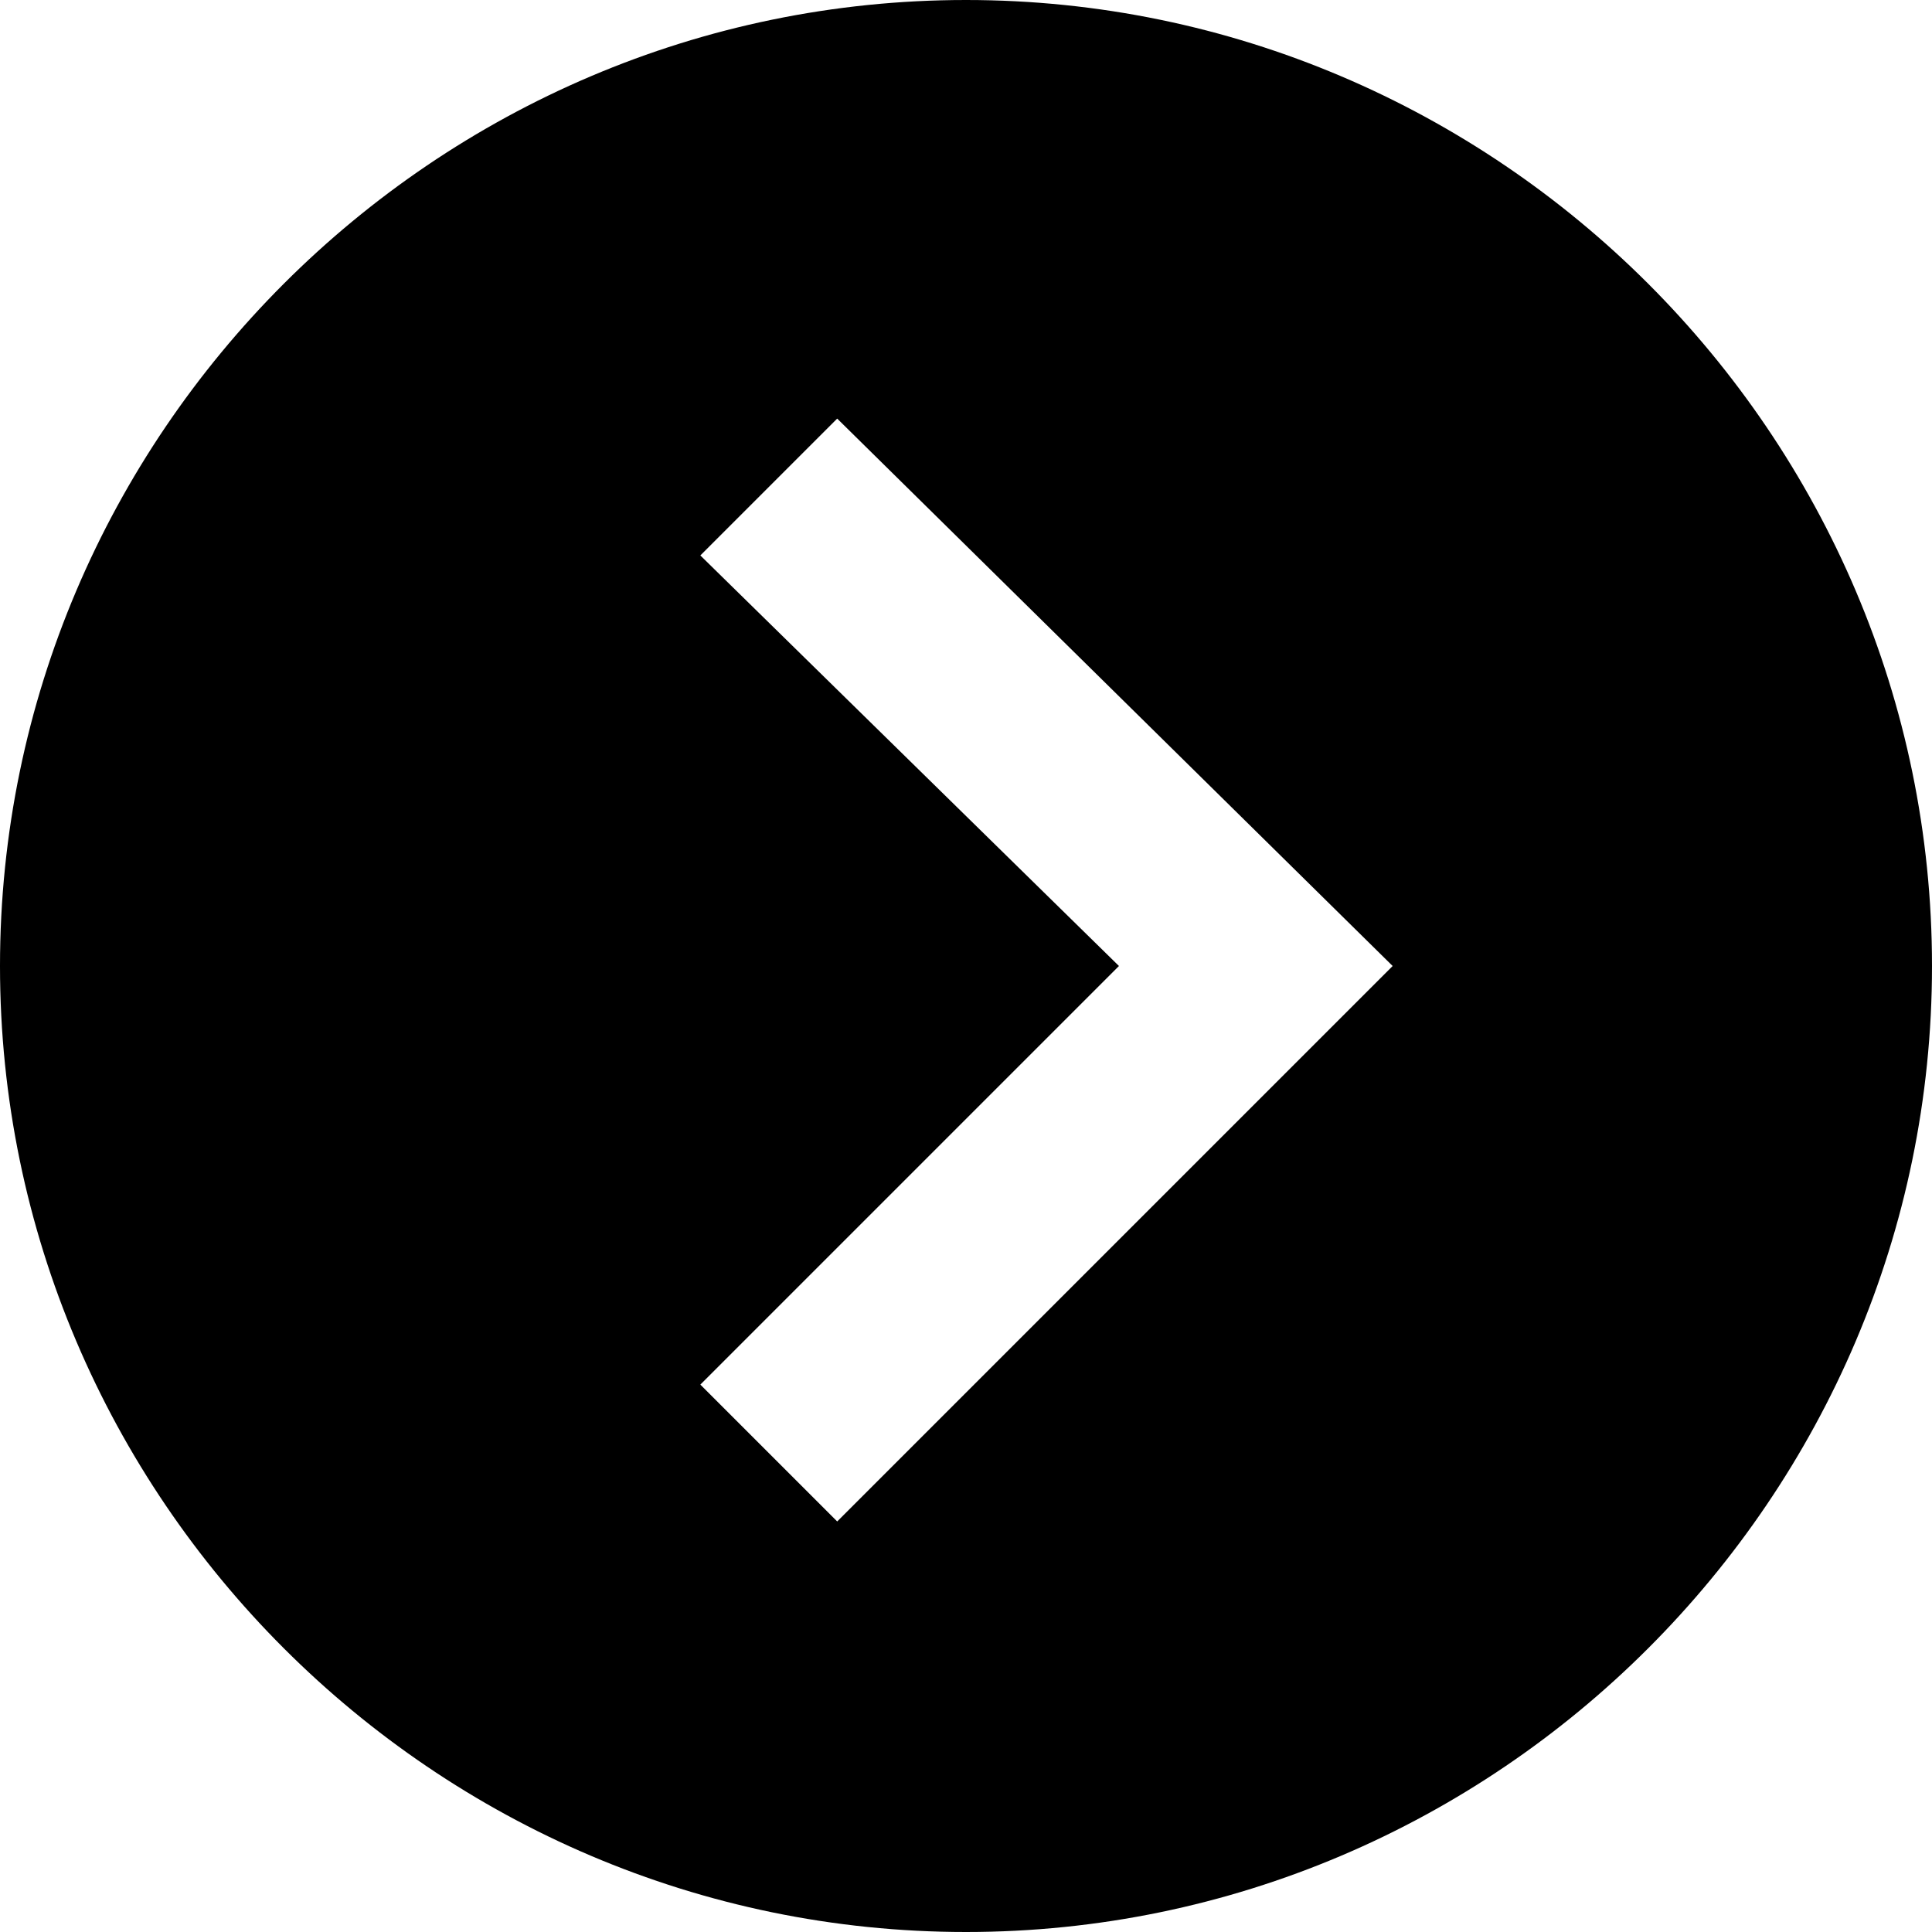 <svg xmlns="http://www.w3.org/2000/svg" viewBox="0 0 24 24">
<path d="M12,24C5.4,24,0,18.6,0,12S5.4,0,12,0s12,5.4,12,12S18.6,24,12,24z M10.4,5.2L8.7,6.9l5.2,5.1l-5.2,5.2l1.7,1.7l6.9-6.9
	L10.4,5.2z"/>
</svg>
